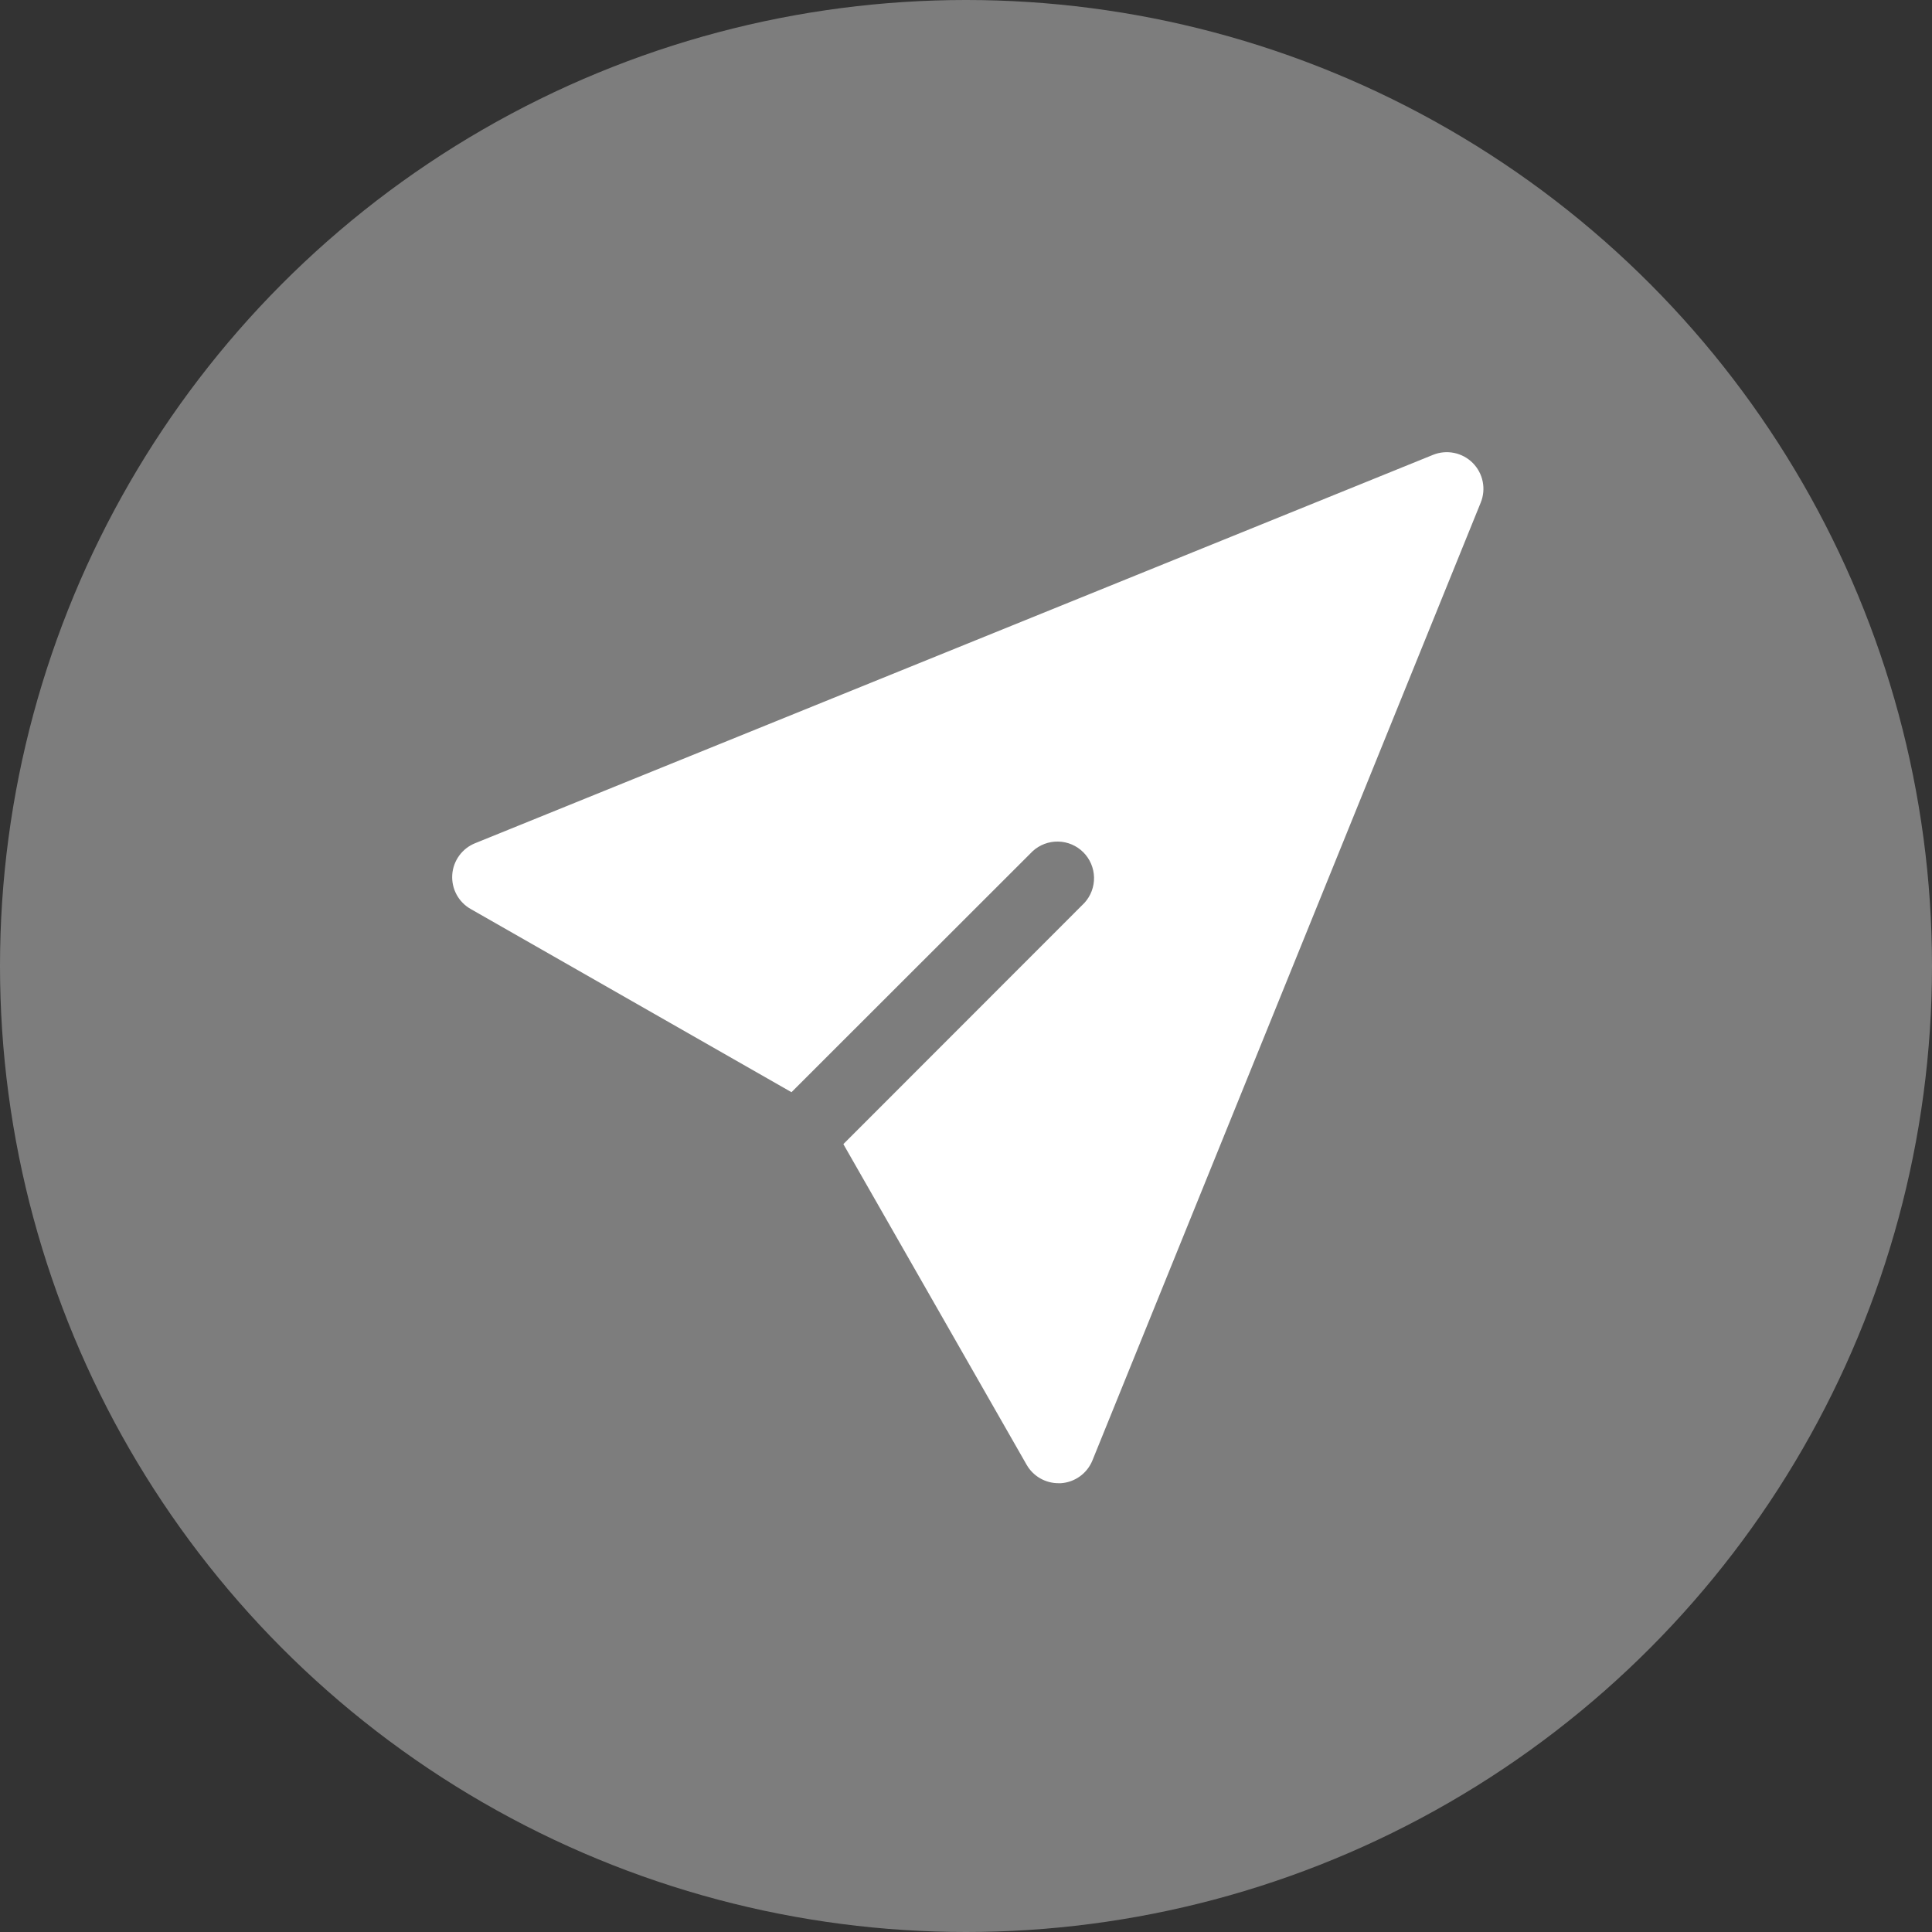 <svg width="94" height="94" viewBox="0 0 94 94" fill="none" xmlns="http://www.w3.org/2000/svg">
<rect x="0" y="0" width="94" height="94" fill="#333333" stroke="none"/>
<circle cx="47" cy="47" r="47" fill="#7D7D7D"/>
<path d="M71.653 22.522C71.405 22.275 71.09 22.105 70.747 22.036C70.404 21.966 70.048 21.999 69.724 22.13L23.121 41.024C22.809 41.149 22.538 41.359 22.341 41.631C22.143 41.903 22.026 42.225 22.004 42.56C21.982 42.895 22.055 43.23 22.214 43.526C22.374 43.821 22.614 44.066 22.907 44.23L38.509 53.14L50.242 41.416C50.58 41.105 51.026 40.936 51.485 40.946C51.945 40.955 52.383 41.142 52.708 41.467C53.033 41.792 53.22 42.23 53.229 42.69C53.239 43.149 53.07 43.595 52.759 43.933L41.033 55.666L49.953 71.273C50.11 71.545 50.336 71.77 50.608 71.927C50.88 72.083 51.188 72.165 51.501 72.164H51.621C51.954 72.141 52.274 72.025 52.545 71.829C52.815 71.634 53.025 71.366 53.151 71.056L72.045 24.45C72.176 24.125 72.209 23.77 72.139 23.427C72.069 23.084 71.9 22.77 71.653 22.522V22.522Z" fill="white"/>
</svg>

